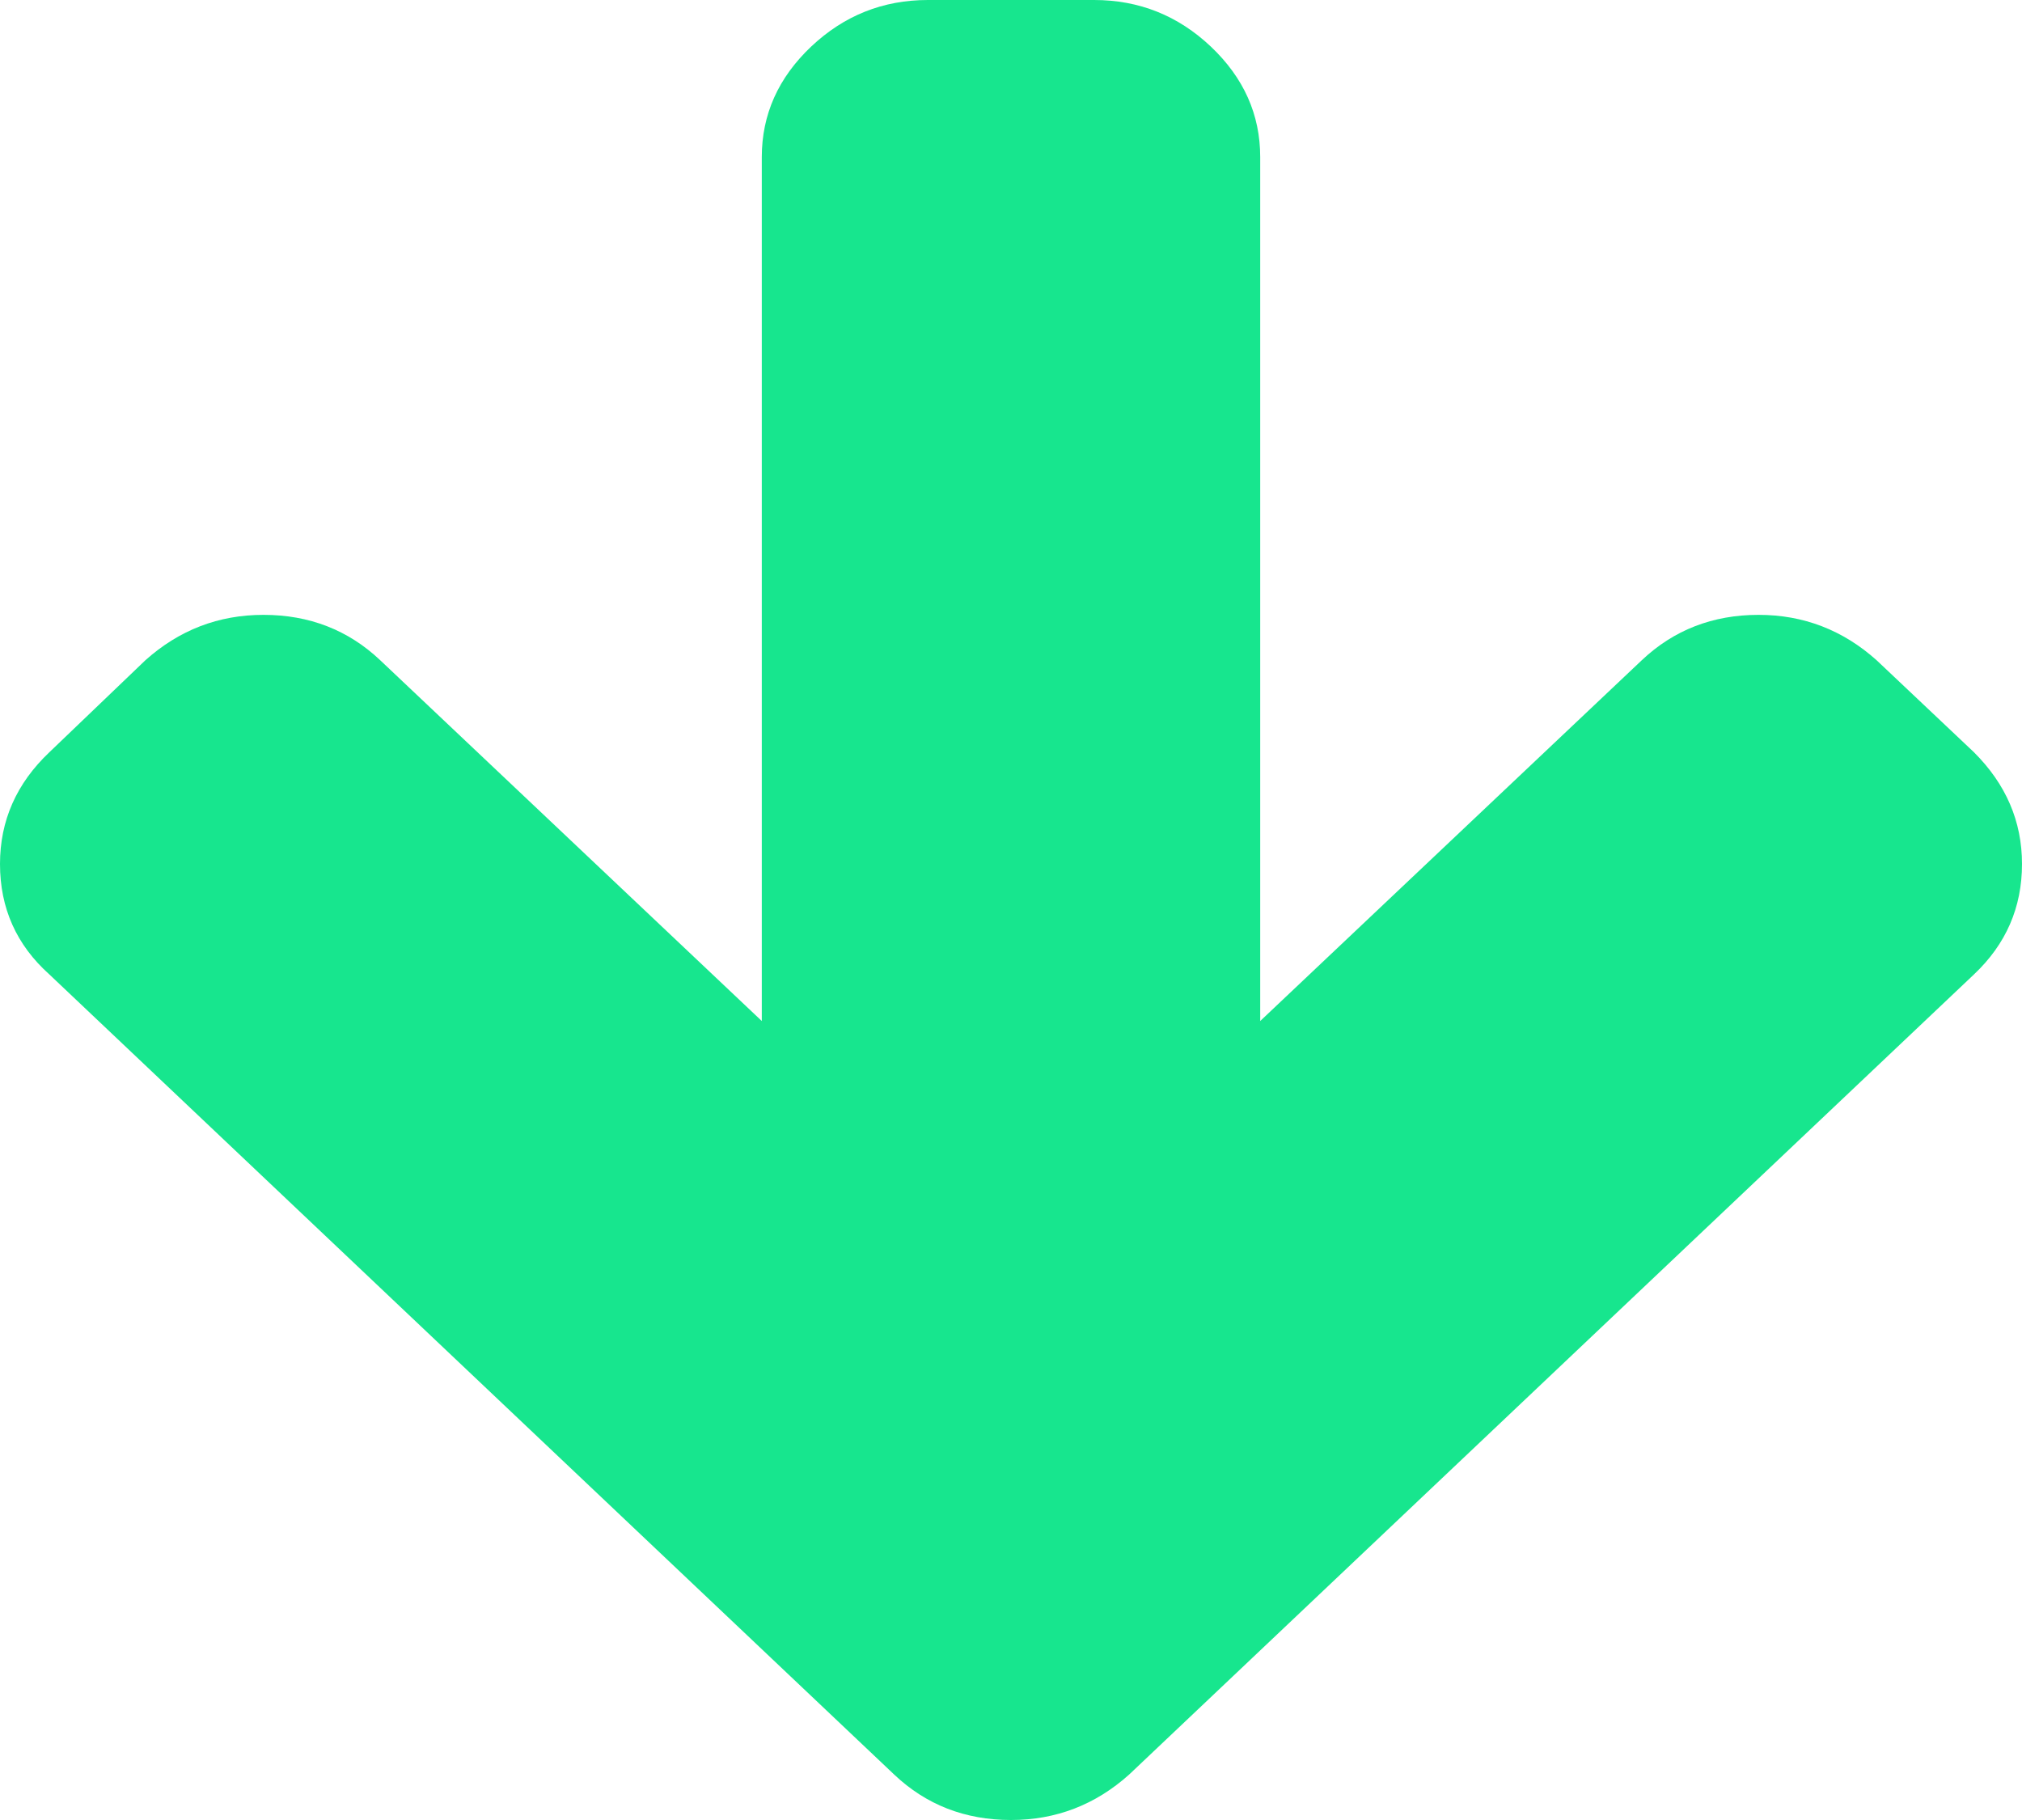 ﻿<?xml version="1.0" encoding="utf-8"?>
<svg version="1.1" xmlns:xlink="http://www.w3.org/1999/xlink" width="20px" height="18px" xmlns="http://www.w3.org/2000/svg">
  <g transform="matrix(1 0 0 1 -177 -133 )">
    <path d="M 19.525 7.44  C 19.842 7.756  20 8.124  20 8.545  C 20 8.974  19.842 9.338  19.525 9.637  L 11.168 17.551  C 10.834 17.85  10.445 18  10 18  C 9.546 18  9.161 17.85  8.845 17.551  L 0.488 9.637  C 0.163 9.346  0 8.982  0 8.545  C 0 8.116  0.163 7.748  0.488 7.44  L 1.438 6.53  C 1.772 6.231  2.161 6.081  2.606 6.081  C 3.059 6.081  3.445 6.231  3.761 6.53  L 7.535 10.098  L 7.535 1.554  C 7.535 1.133  7.698 0.769  8.023 0.461  C 8.348 0.154  8.733 0  9.178 0  L 10.822 0  C 11.267 0  11.652 0.154  11.977 0.461  C 12.302 0.769  12.465 1.133  12.465 1.554  L 12.465 10.098  L 16.239 6.53  C 16.555 6.231  16.941 6.081  17.394 6.081  C 17.839 6.081  18.228 6.231  18.562 6.53  L 19.525 7.44  Z " fill-rule="nonzero" fill="#17e68e" stroke="none" transform="matrix(1 0 0 1 177 133 )" />
  </g>
</svg>